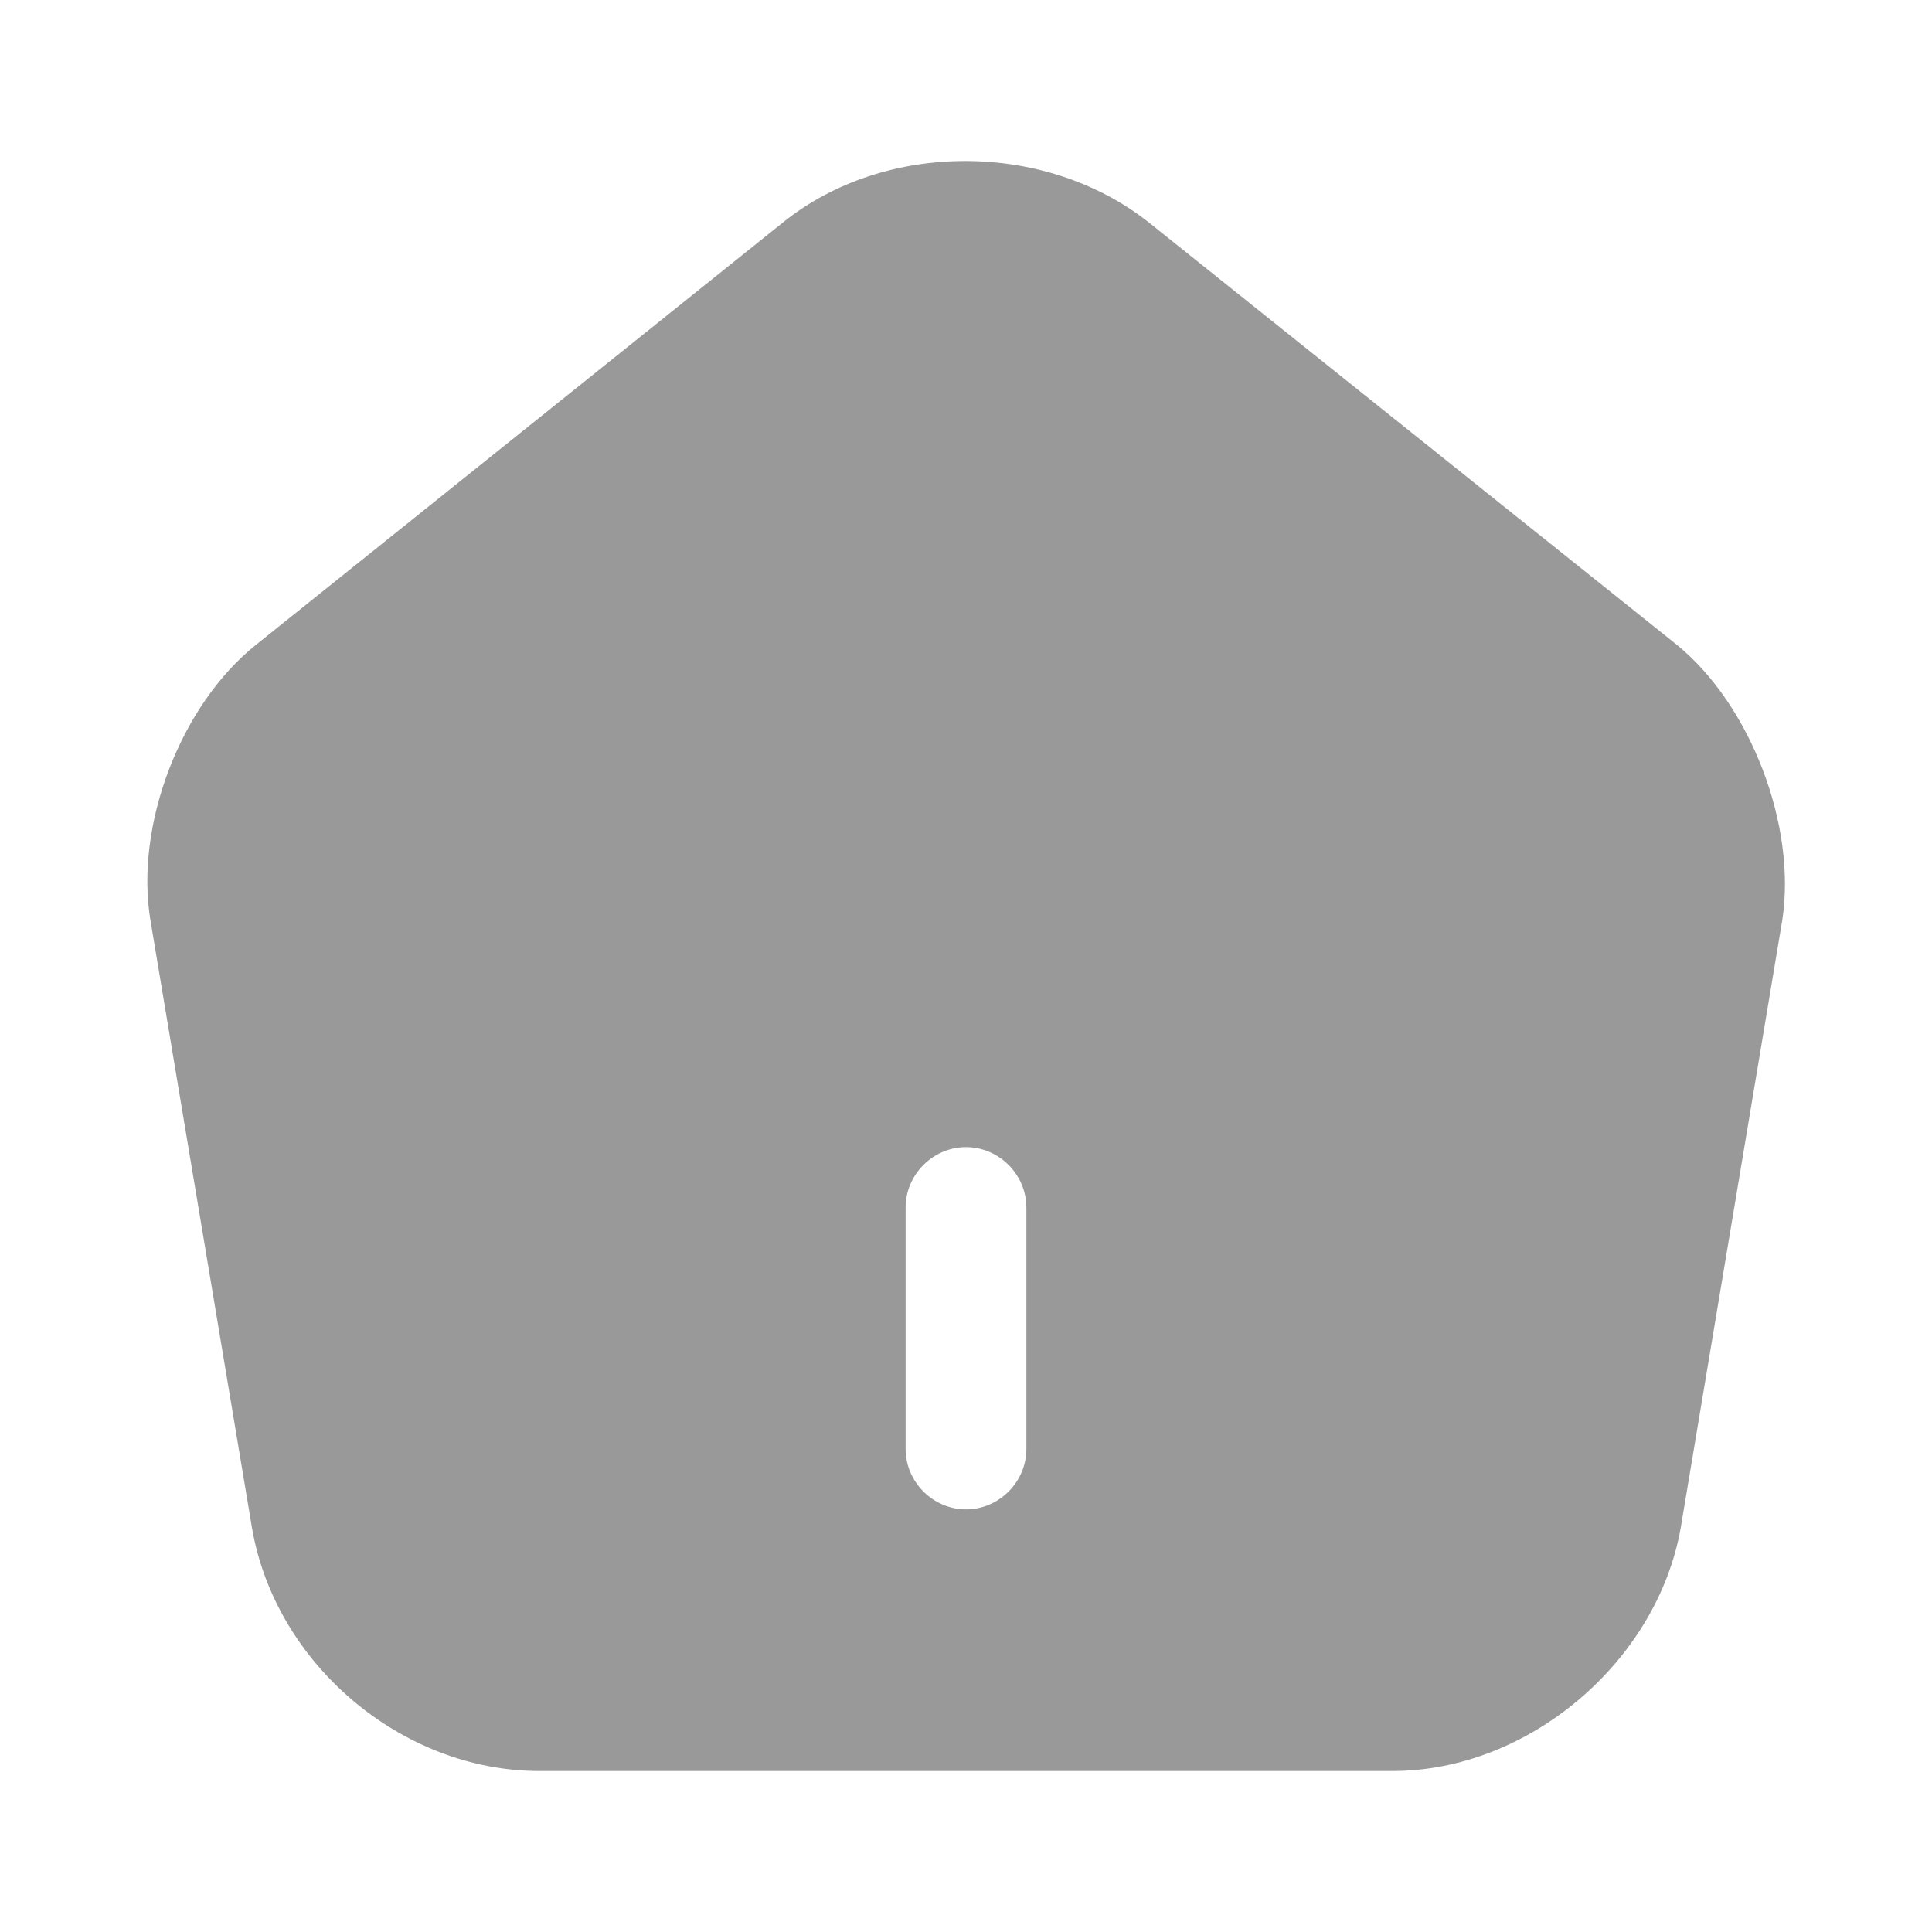 <svg width="40" height="40" viewBox="0 0 40 40" fill="none" xmlns="http://www.w3.org/2000/svg">
<path d="M34.717 13.35L23.8 4.617C21.667 2.917 18.333 2.9 16.217 4.6L5.3 13.35C3.733 14.6 2.783 17.1 3.117 19.067L5.217 31.633C5.7 34.45 8.317 36.667 11.167 36.667H28.833C31.65 36.667 34.317 34.4 34.8 31.617L36.9 19.05C37.2 17.1 36.25 14.6 34.717 13.35ZM21.25 30C21.25 30.683 20.683 31.25 20 31.25C19.317 31.25 18.75 30.683 18.75 30V25C18.75 24.317 19.317 23.75 20 23.75C20.683 23.75 21.25 24.317 21.25 25V30Z" fill="#999999"/>
</svg>
